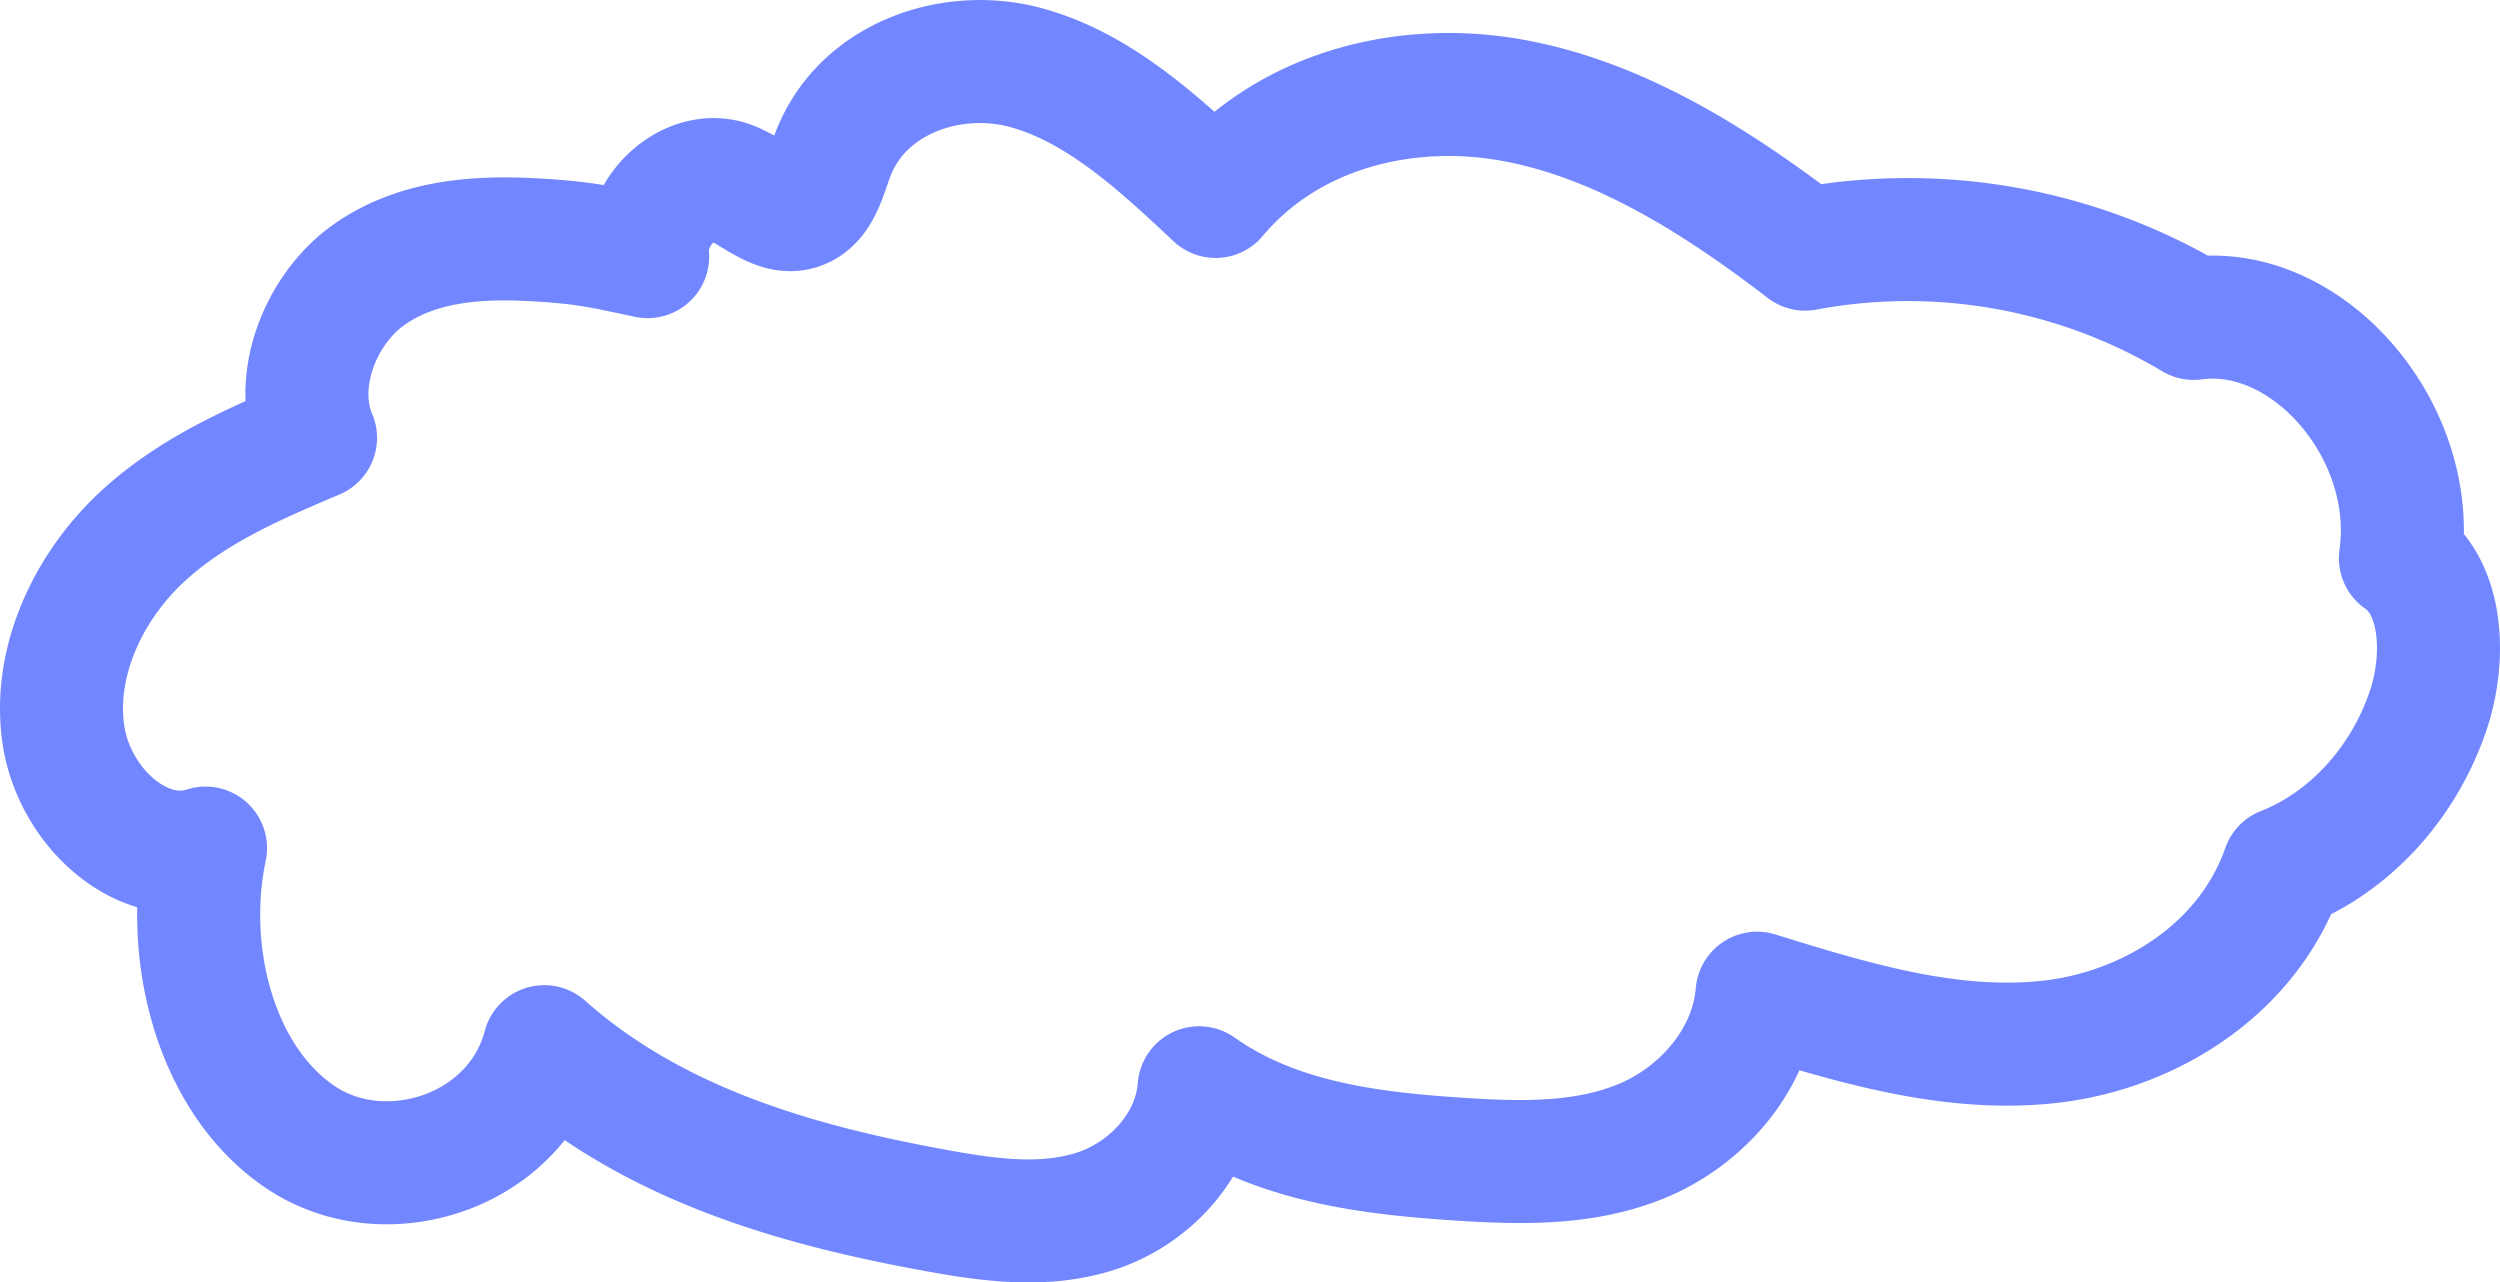 <svg id="f02f29f0-6a34-4c3a-8c3d-6187768802bf" data-name="Calque 1" xmlns="http://www.w3.org/2000/svg" viewBox="0 0 487.69 250.17"><defs><style>.b350fbf9-7a78-4c3c-b59e-c3f4d6e4c4ee{fill:none;stroke:#7287ff;stroke-linecap:round;stroke-linejoin:round;stroke-width:24px;}</style></defs><path class="b350fbf9-7a78-4c3c-b59e-c3f4d6e4c4ee" d="M126.34,50.06c-8.63-1.79-11.92-2.76-22.86-3.32s-22.52.39-31.71,7S56.85,74.35,61.55,85.41c-12.08,5.12-24.42,10.4-34.27,19.73s-16.92,23.65-14.95,37.91,15.36,26.44,27.76,22.39c-4.4,20.9,2.14,45.48,18.65,56.48s42,2.85,47.43-17.74c21.51,19.09,49.21,27,76.33,31.94,10.34,1.89,21.11,3.4,31.19.17S233,223.87,233.92,212.2c14.85,10.52,33.1,12.77,50.65,13.92,12,.79,24.42,1.12,35.71-3.54s21.34-15.45,22.49-28.83c18.58,5.76,37.67,11.58,56.86,9.51s38.79-13.83,45.8-33.88c12.83-5,23.47-16.57,28.25-30.77,3.46-10.27,2.94-24-5.42-29.72,3.54-24.76-18.05-49.8-40.33-46.78A108.73,108.73,0,0,0,352.14,48.6c-17.32-13.29-36.13-25.18-56.86-29s-43.78,1.6-58.14,18.72c-11.21-10.54-23-21.41-37.23-25.19s-31.69,2-37.43,17C161,34,160,38.67,156.6,40.33c-4.64,2.26-9.28-2.87-14.08-4.69-7.76-2.93-17,5.31-16.18,14.42"/></svg>